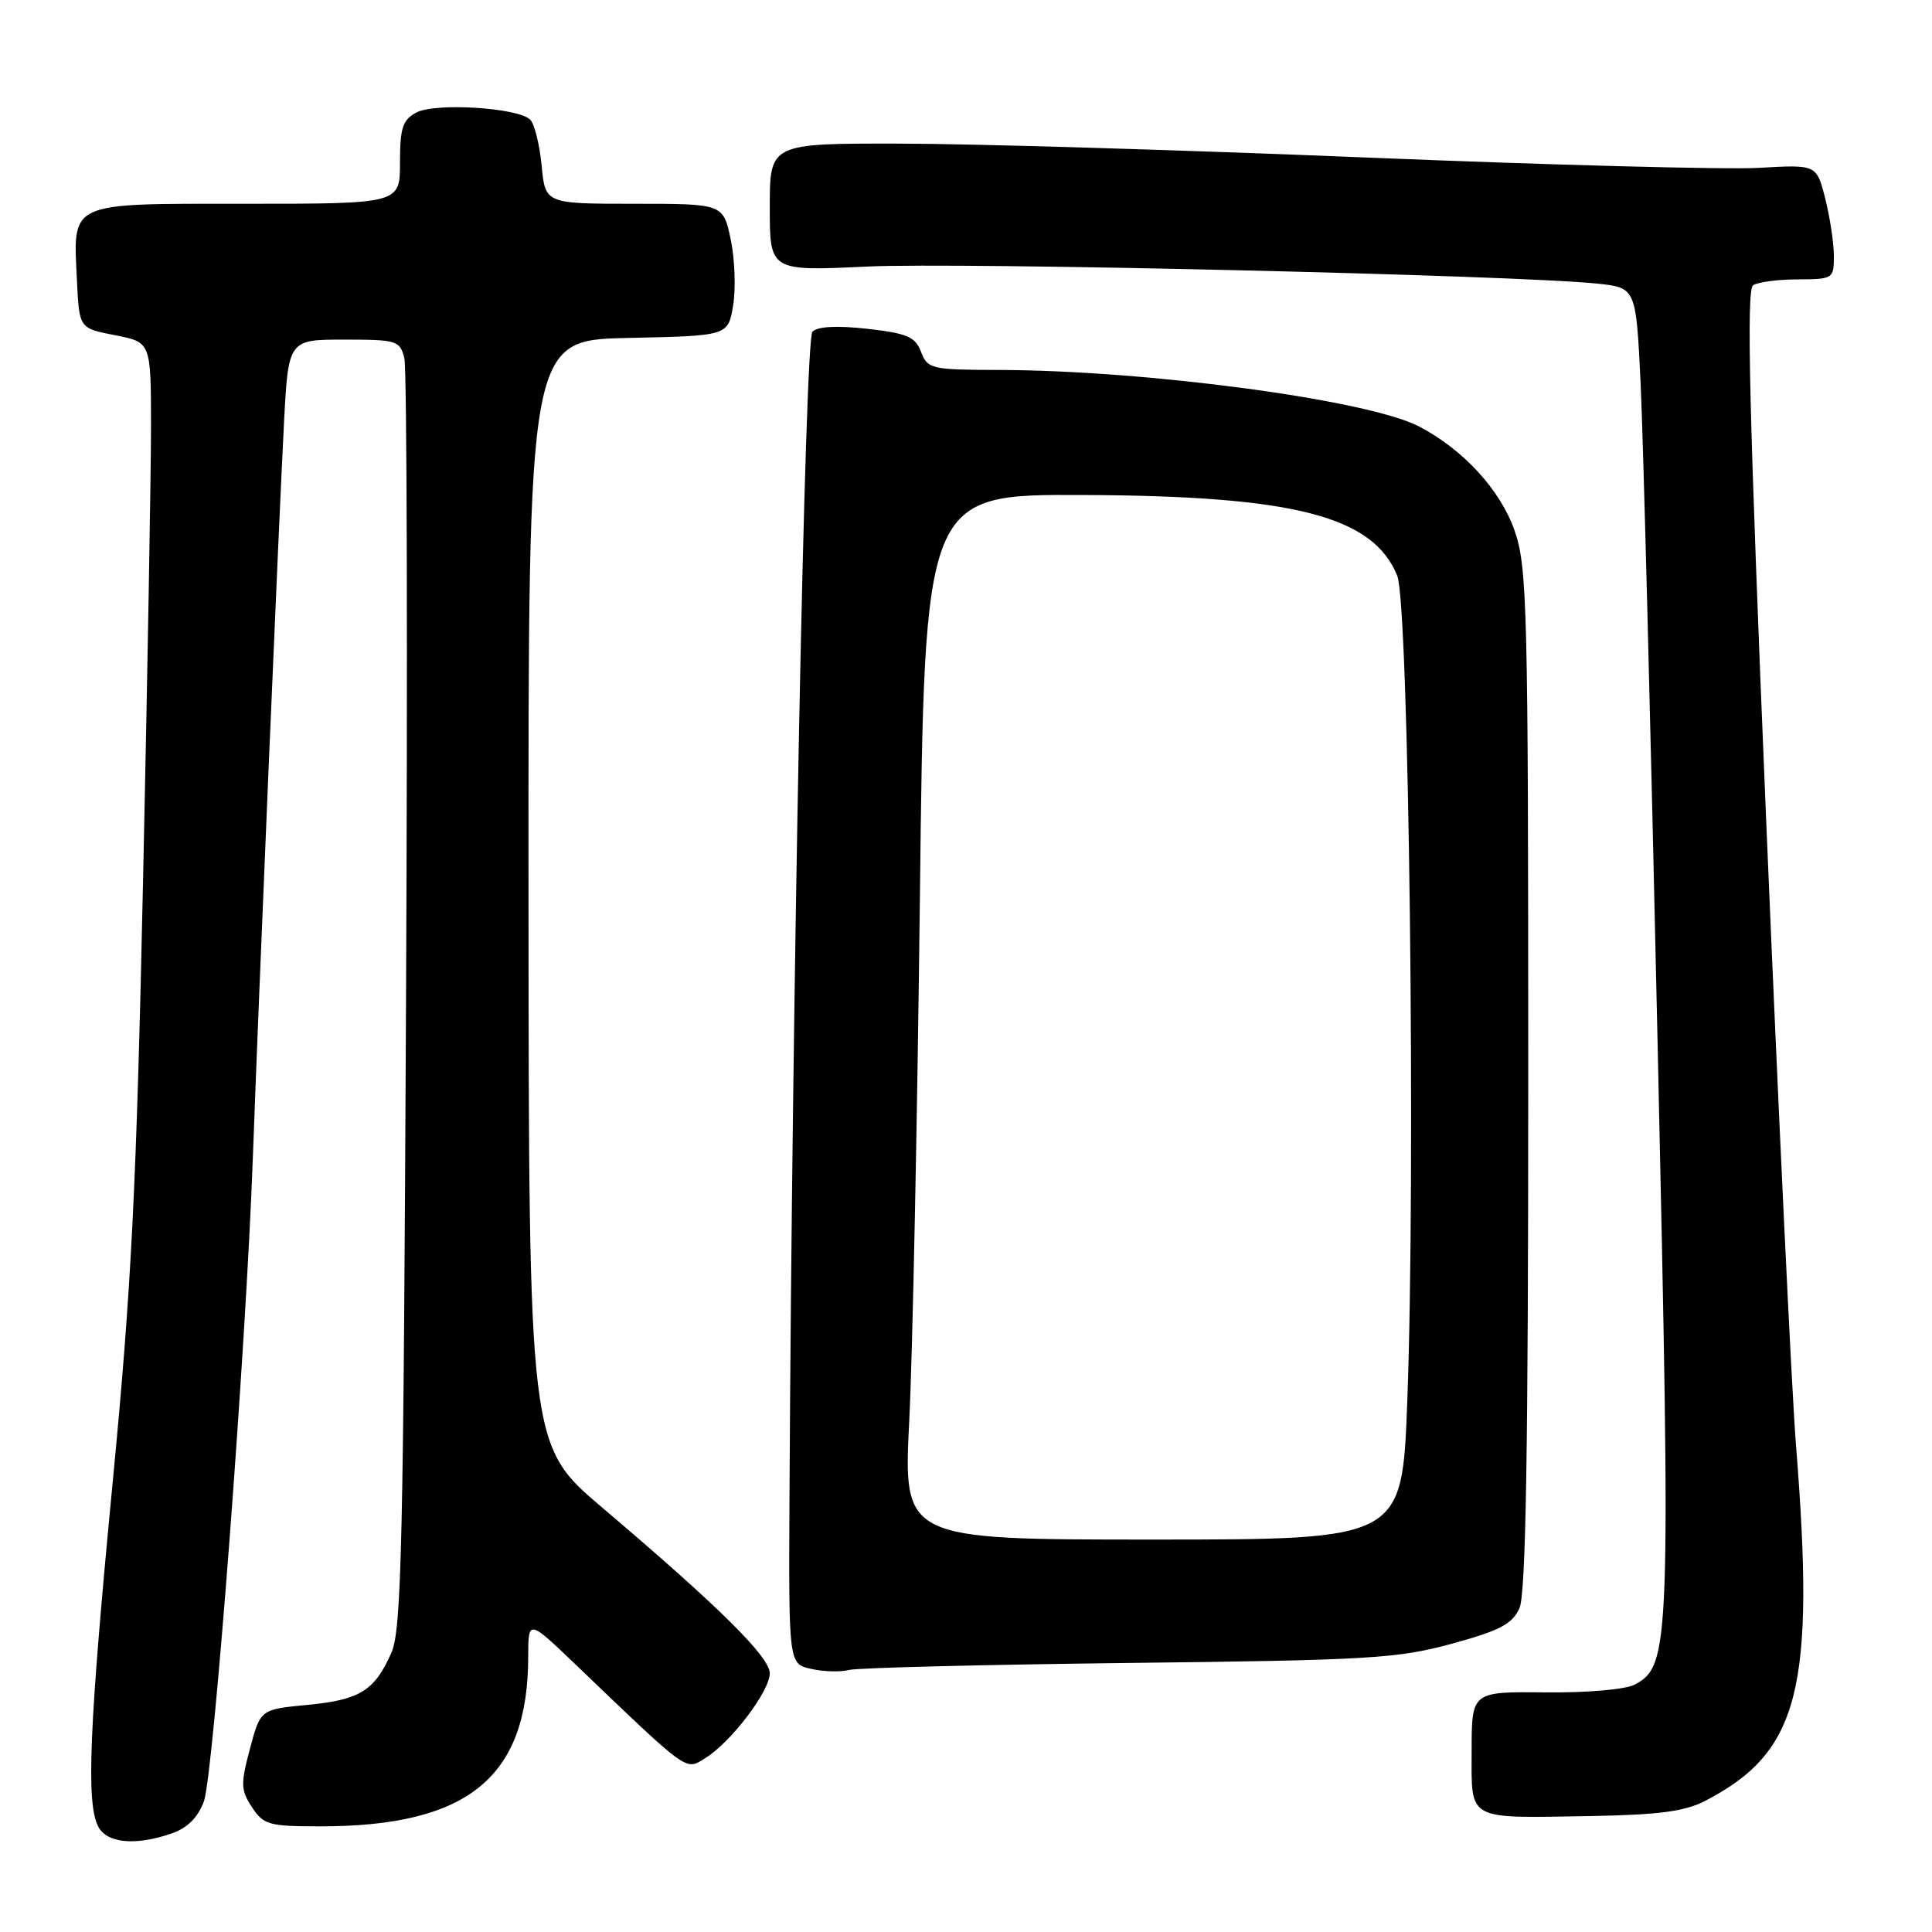 <?xml version="1.0" encoding="UTF-8" standalone="no"?>
<!DOCTYPE svg PUBLIC "-//W3C//DTD SVG 1.1//EN" "http://www.w3.org/Graphics/SVG/1.1/DTD/svg11.dtd" >
<svg xmlns="http://www.w3.org/2000/svg" xmlns:xlink="http://www.w3.org/1999/xlink" version="1.1" viewBox="0 0 256 256">
 <g >
 <path fill="currentColor"
d=" M 22.78 242.93 C 24.84 242.21 26.24 240.81 27.02 238.68 C 28.29 235.18 32.59 178.79 33.50 153.50 C 34.27 132.18 36.89 70.35 37.62 56.25 C 38.20 45.00 38.20 45.00 45.58 45.00 C 52.59 45.00 52.99 45.12 53.58 47.47 C 53.92 48.82 54.02 87.18 53.80 132.72 C 53.46 204.72 53.21 215.96 51.86 219.00 C 49.63 224.04 47.69 225.24 40.72 225.91 C 34.51 226.50 34.51 226.50 33.12 231.72 C 31.87 236.39 31.90 237.20 33.39 239.47 C 34.92 241.80 35.63 242.00 42.47 242.00 C 62.03 242.00 69.98 235.51 69.99 219.53 C 70.00 214.56 70.00 214.56 76.25 220.54 C 91.43 235.08 90.78 234.60 93.44 232.97 C 96.83 230.89 102.00 224.10 102.00 221.72 C 102.00 219.55 95.27 212.89 79.78 199.75 C 70.07 191.50 70.07 191.50 70.03 118.28 C 70.00 45.06 70.00 45.06 83.23 44.78 C 96.47 44.50 96.47 44.50 97.14 40.50 C 97.51 38.30 97.37 34.36 96.83 31.75 C 95.83 27.00 95.83 27.00 84.04 27.00 C 72.25 27.00 72.25 27.00 71.77 21.94 C 71.50 19.16 70.82 16.42 70.26 15.86 C 68.66 14.26 57.66 13.58 55.17 14.91 C 53.35 15.88 53.00 16.95 53.00 21.54 C 53.00 27.00 53.00 27.00 32.54 27.00 C 8.81 27.00 9.69 26.60 10.20 37.27 C 10.50 43.50 10.50 43.50 15.25 44.42 C 20.00 45.34 20.00 45.34 20.01 56.42 C 20.01 62.51 19.54 89.55 18.96 116.50 C 18.08 157.48 17.42 170.53 14.95 196.21 C 11.80 228.99 11.38 238.98 13.04 242.07 C 14.21 244.26 18.00 244.59 22.78 242.93 Z  M 226.00 238.60 C 238.45 232.11 240.56 223.79 237.97 191.39 C 237.41 184.30 235.63 147.01 234.02 108.53 C 231.77 54.48 231.38 38.38 232.30 37.79 C 232.96 37.37 235.64 37.02 238.25 37.02 C 242.88 37.00 243.00 36.92 243.00 33.94 C 243.00 32.26 242.49 28.84 241.86 26.34 C 240.71 21.80 240.71 21.80 233.11 22.24 C 228.92 22.49 205.48 21.87 181.00 20.87 C 156.52 19.87 128.74 19.04 119.25 19.03 C 102.00 19.00 102.00 19.00 102.00 27.47 C 102.00 35.93 102.00 35.93 114.90 35.32 C 127.18 34.73 200.80 36.45 211.64 37.58 C 216.78 38.12 216.78 38.12 217.39 50.81 C 217.73 57.79 218.74 97.12 219.64 138.21 C 221.41 218.37 221.32 220.68 216.61 223.22 C 215.41 223.86 210.31 224.31 204.75 224.25 C 195.00 224.15 195.00 224.15 195.00 232.01 C 195.00 241.38 194.14 240.92 211.00 240.63 C 219.90 240.47 223.29 240.01 226.00 238.60 Z  M 149.50 220.35 C 181.41 219.99 185.19 219.76 192.34 217.81 C 198.75 216.06 200.38 215.20 201.34 213.09 C 202.18 211.20 202.50 192.16 202.50 143.00 C 202.50 80.45 202.37 75.12 200.69 70.31 C 198.80 64.90 193.87 59.53 187.97 56.48 C 181.18 52.98 151.97 49.06 132.23 49.02 C 123.41 49.00 122.91 48.88 122.05 46.64 C 121.29 44.63 120.22 44.17 114.94 43.57 C 110.91 43.12 108.35 43.25 107.65 43.95 C 106.65 44.95 104.96 131.18 104.61 198.49 C 104.50 220.48 104.50 220.48 107.50 221.14 C 109.15 221.51 111.40 221.57 112.50 221.28 C 113.60 220.99 130.25 220.58 149.50 220.35 Z  M 120.48 188.25 C 120.92 179.59 121.55 148.43 121.89 119.00 C 122.50 65.50 122.50 65.50 143.50 65.59 C 171.48 65.70 181.92 68.38 185.14 76.28 C 186.69 80.08 187.61 155.59 186.47 185.75 C 185.78 204.00 185.78 204.00 152.74 204.00 C 119.69 204.00 119.69 204.00 120.48 188.25 Z "/>
</g>
</svg>